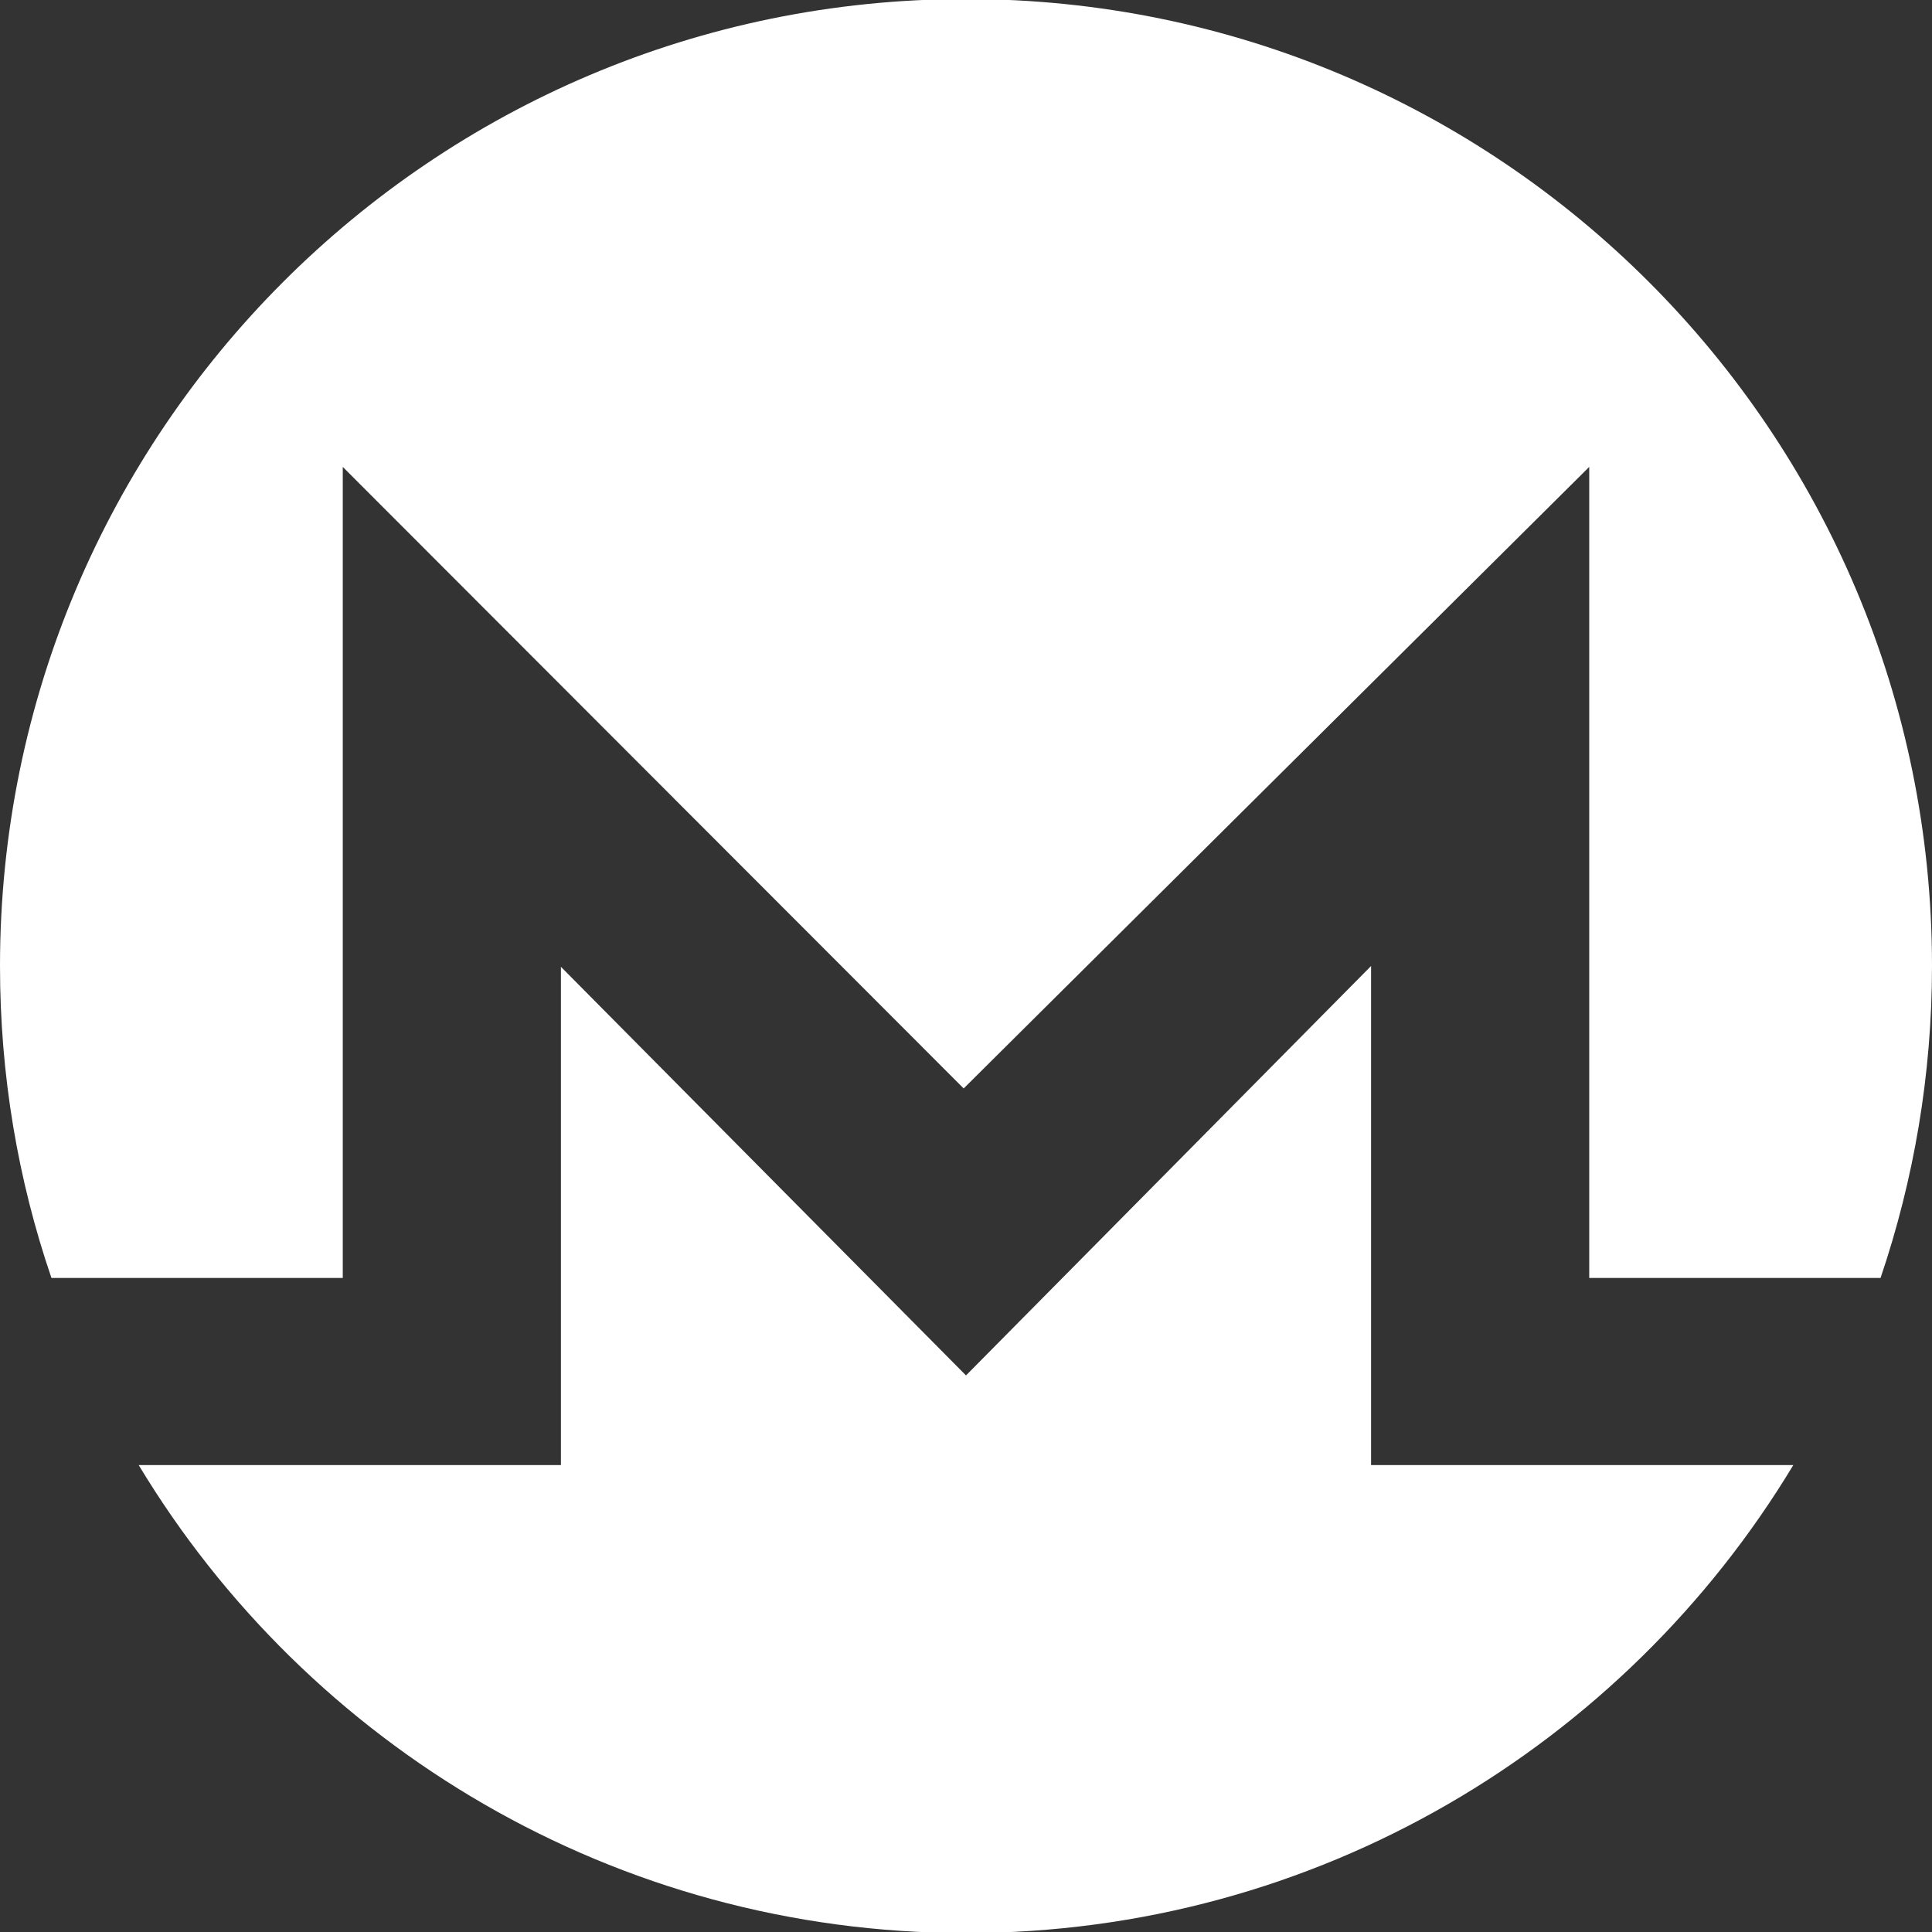 <svg width="24" height="24" viewBox="0 0 24 24" fill="none" xmlns="http://www.w3.org/2000/svg">
<rect x="0" y="0" width="24" height="24" fill="#333333" stroke="none"/>
<g clip-path="url(#clip0)">
<path d="M17.032 18.2H22.277C20.177 21.683 16.36 24.013 12 24.013C7.64 24.013 3.823 21.683 1.723 18.2H6.968V12.01L12 17.086L17.032 12V18.2ZM4.258 15.875V5.8L11.971 13.521L19.742 5.8V15.875H23.361C23.773 14.659 24 13.356 24 12C24 5.364 18.629 -0.012 12 -0.012C5.371 -0.012 0 5.364 0 12C0 13.356 0.223 14.659 0.639 15.875H4.258Z" fill="white"/>
</g>
<defs>
<clipPath id="clip0">
<rect width="24" height="24" fill="white"/>
</clipPath>
</defs>
</svg>
